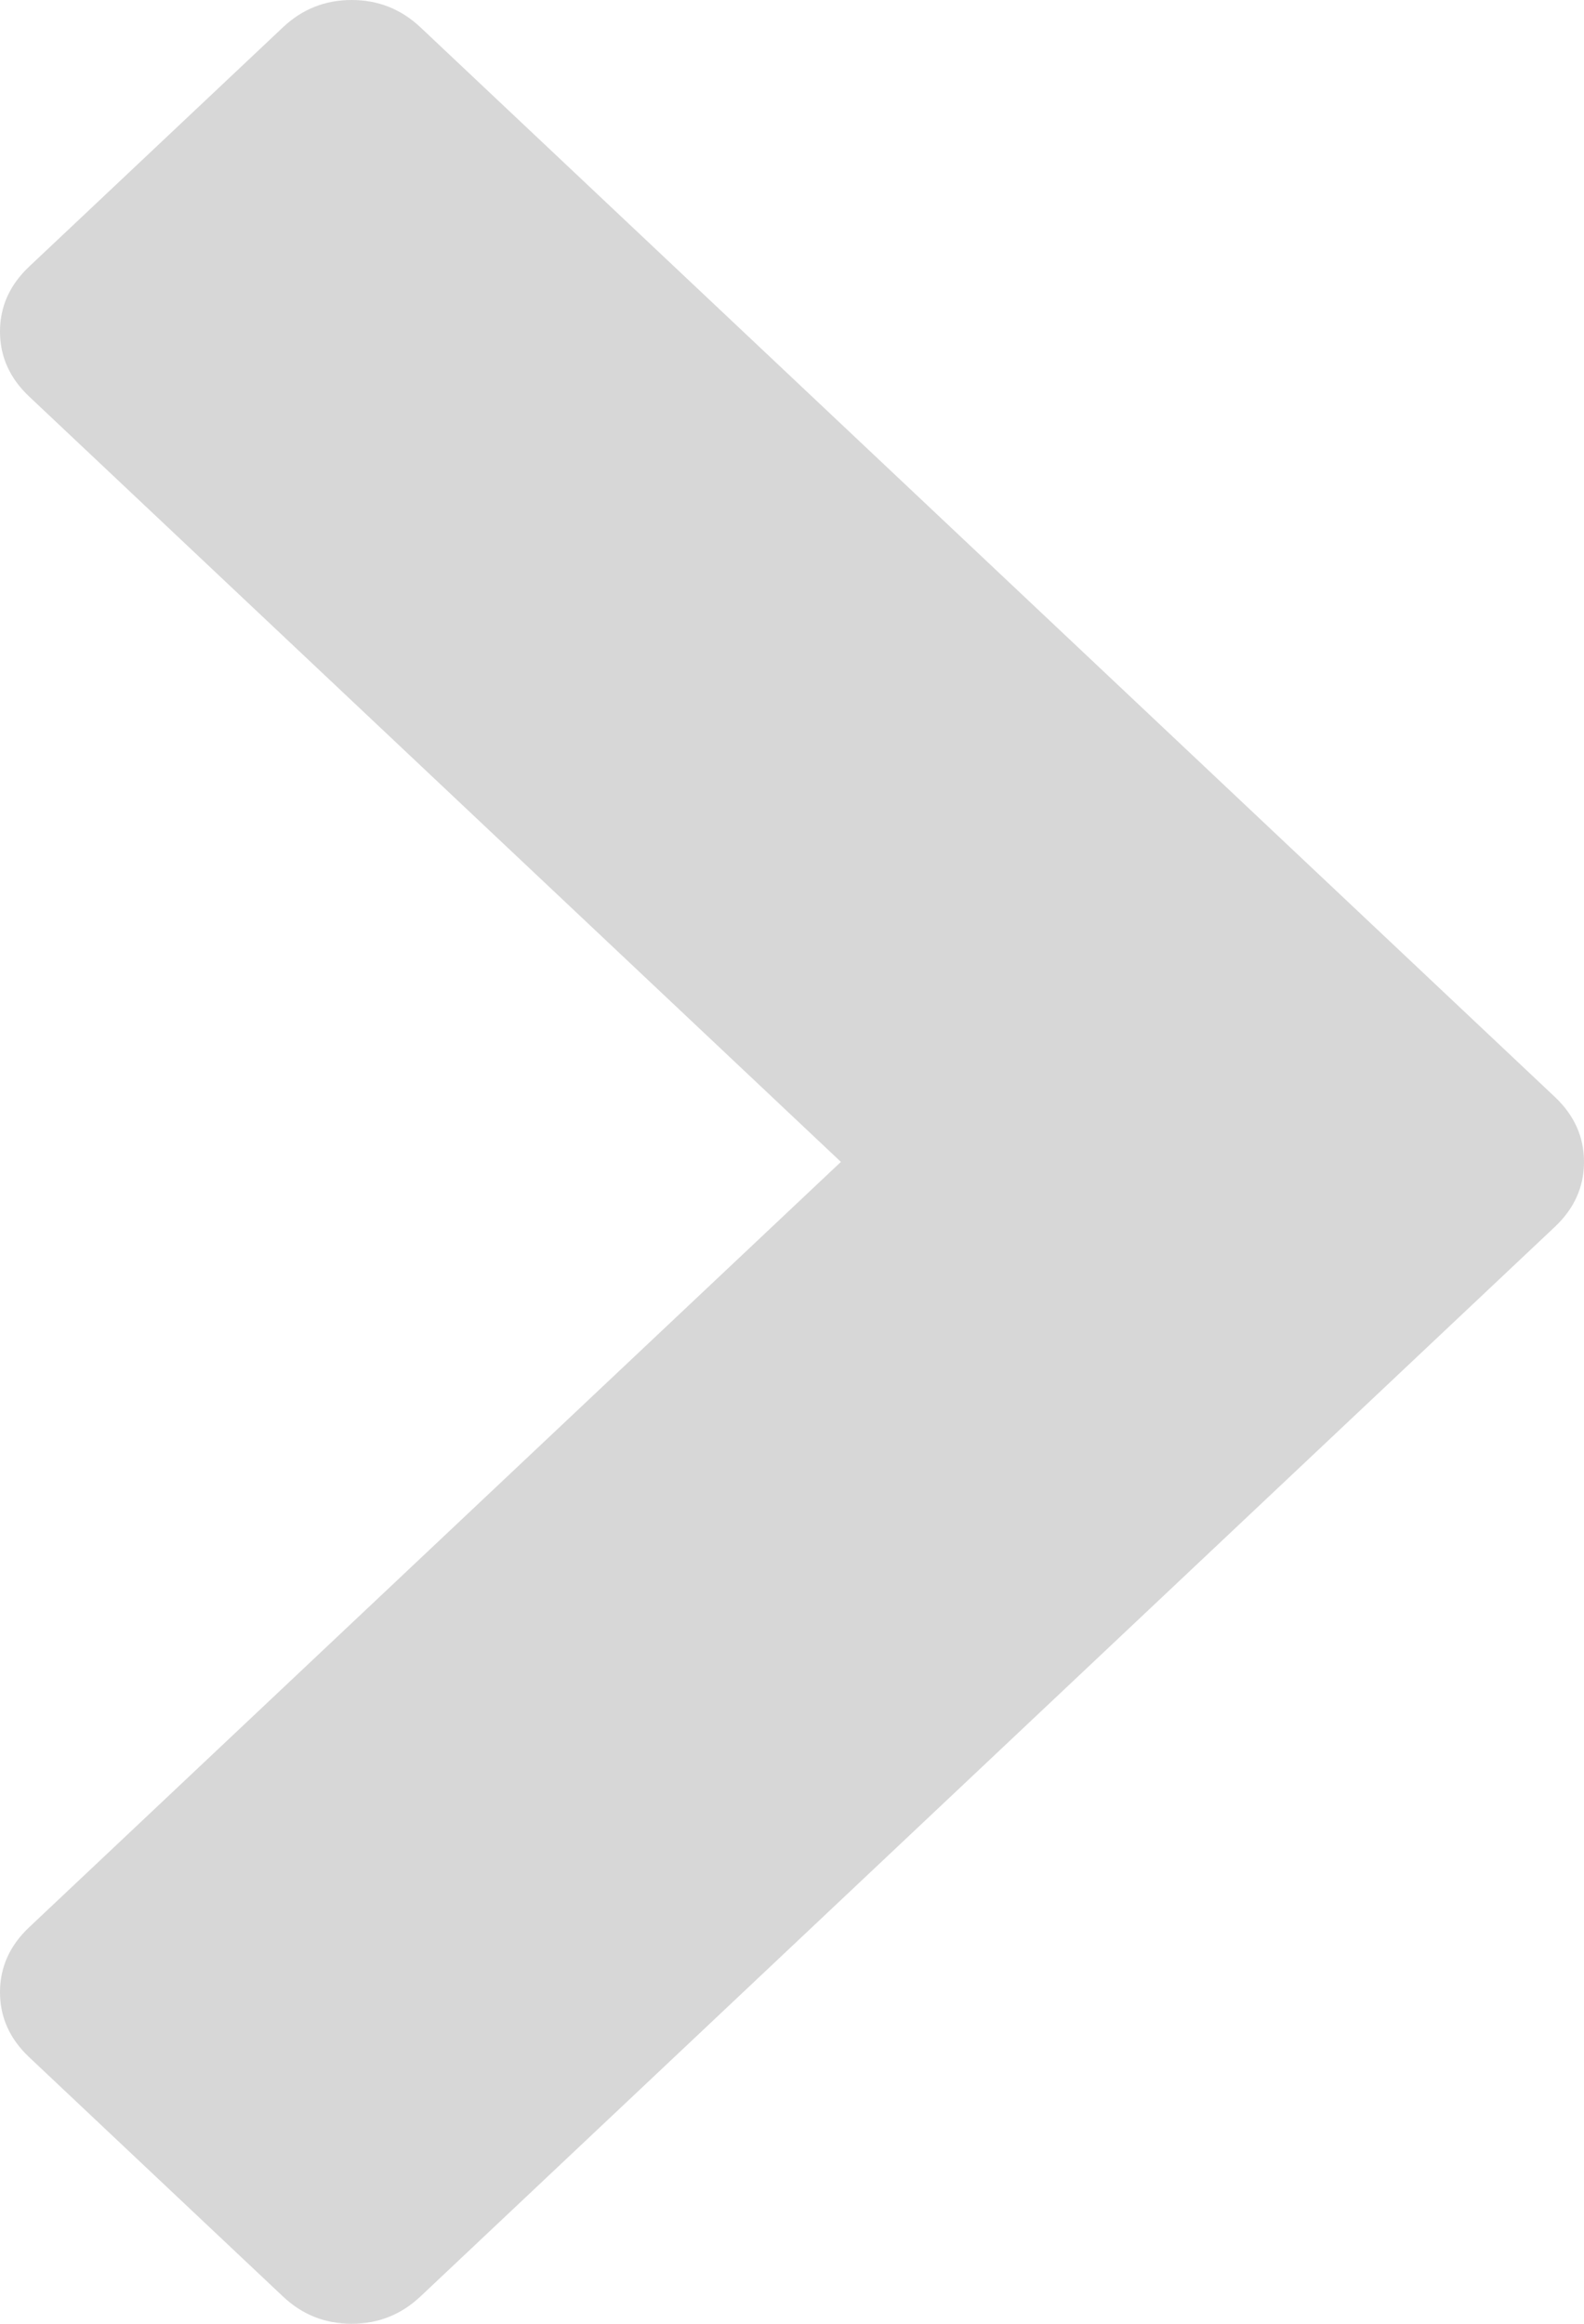 ﻿<?xml version="1.0" encoding="utf-8"?>
<svg version="1.1" xmlns:xlink="http://www.w3.org/1999/xlink" width="15px" height="22px" xmlns="http://www.w3.org/2000/svg">
  <g transform="matrix(1 0 0 1 -1222 -232 )">
    <path d="M 15 11  C 15 11.237  14.908 11.441  14.725 11.614  L 3.982 21.741  C 3.798 21.914  3.581 22  3.33 22  C 3.079 22  2.862 21.914  2.679 21.741  L 0.275 19.475  C 0.092 19.302  0 19.098  0 18.861  C 0 18.624  0.092 18.42  0.275 18.247  L 7.963 11  L 0.275 3.753  C 0.092 3.58  0 3.376  0 3.139  C 0 2.902  0.092 2.698  0.275 2.525  L 2.679 0.259  C 2.862 0.086  3.079 0  3.33 0  C 3.581 0  3.798 0.086  3.982 0.259  L 14.725 10.386  C 14.908 10.559  15 10.763  15 11  Z " fill-rule="nonzero" fill="#d7d7d7" stroke="none" transform="matrix(1 0 0 1 1222 232 )" />
  </g>
</svg>